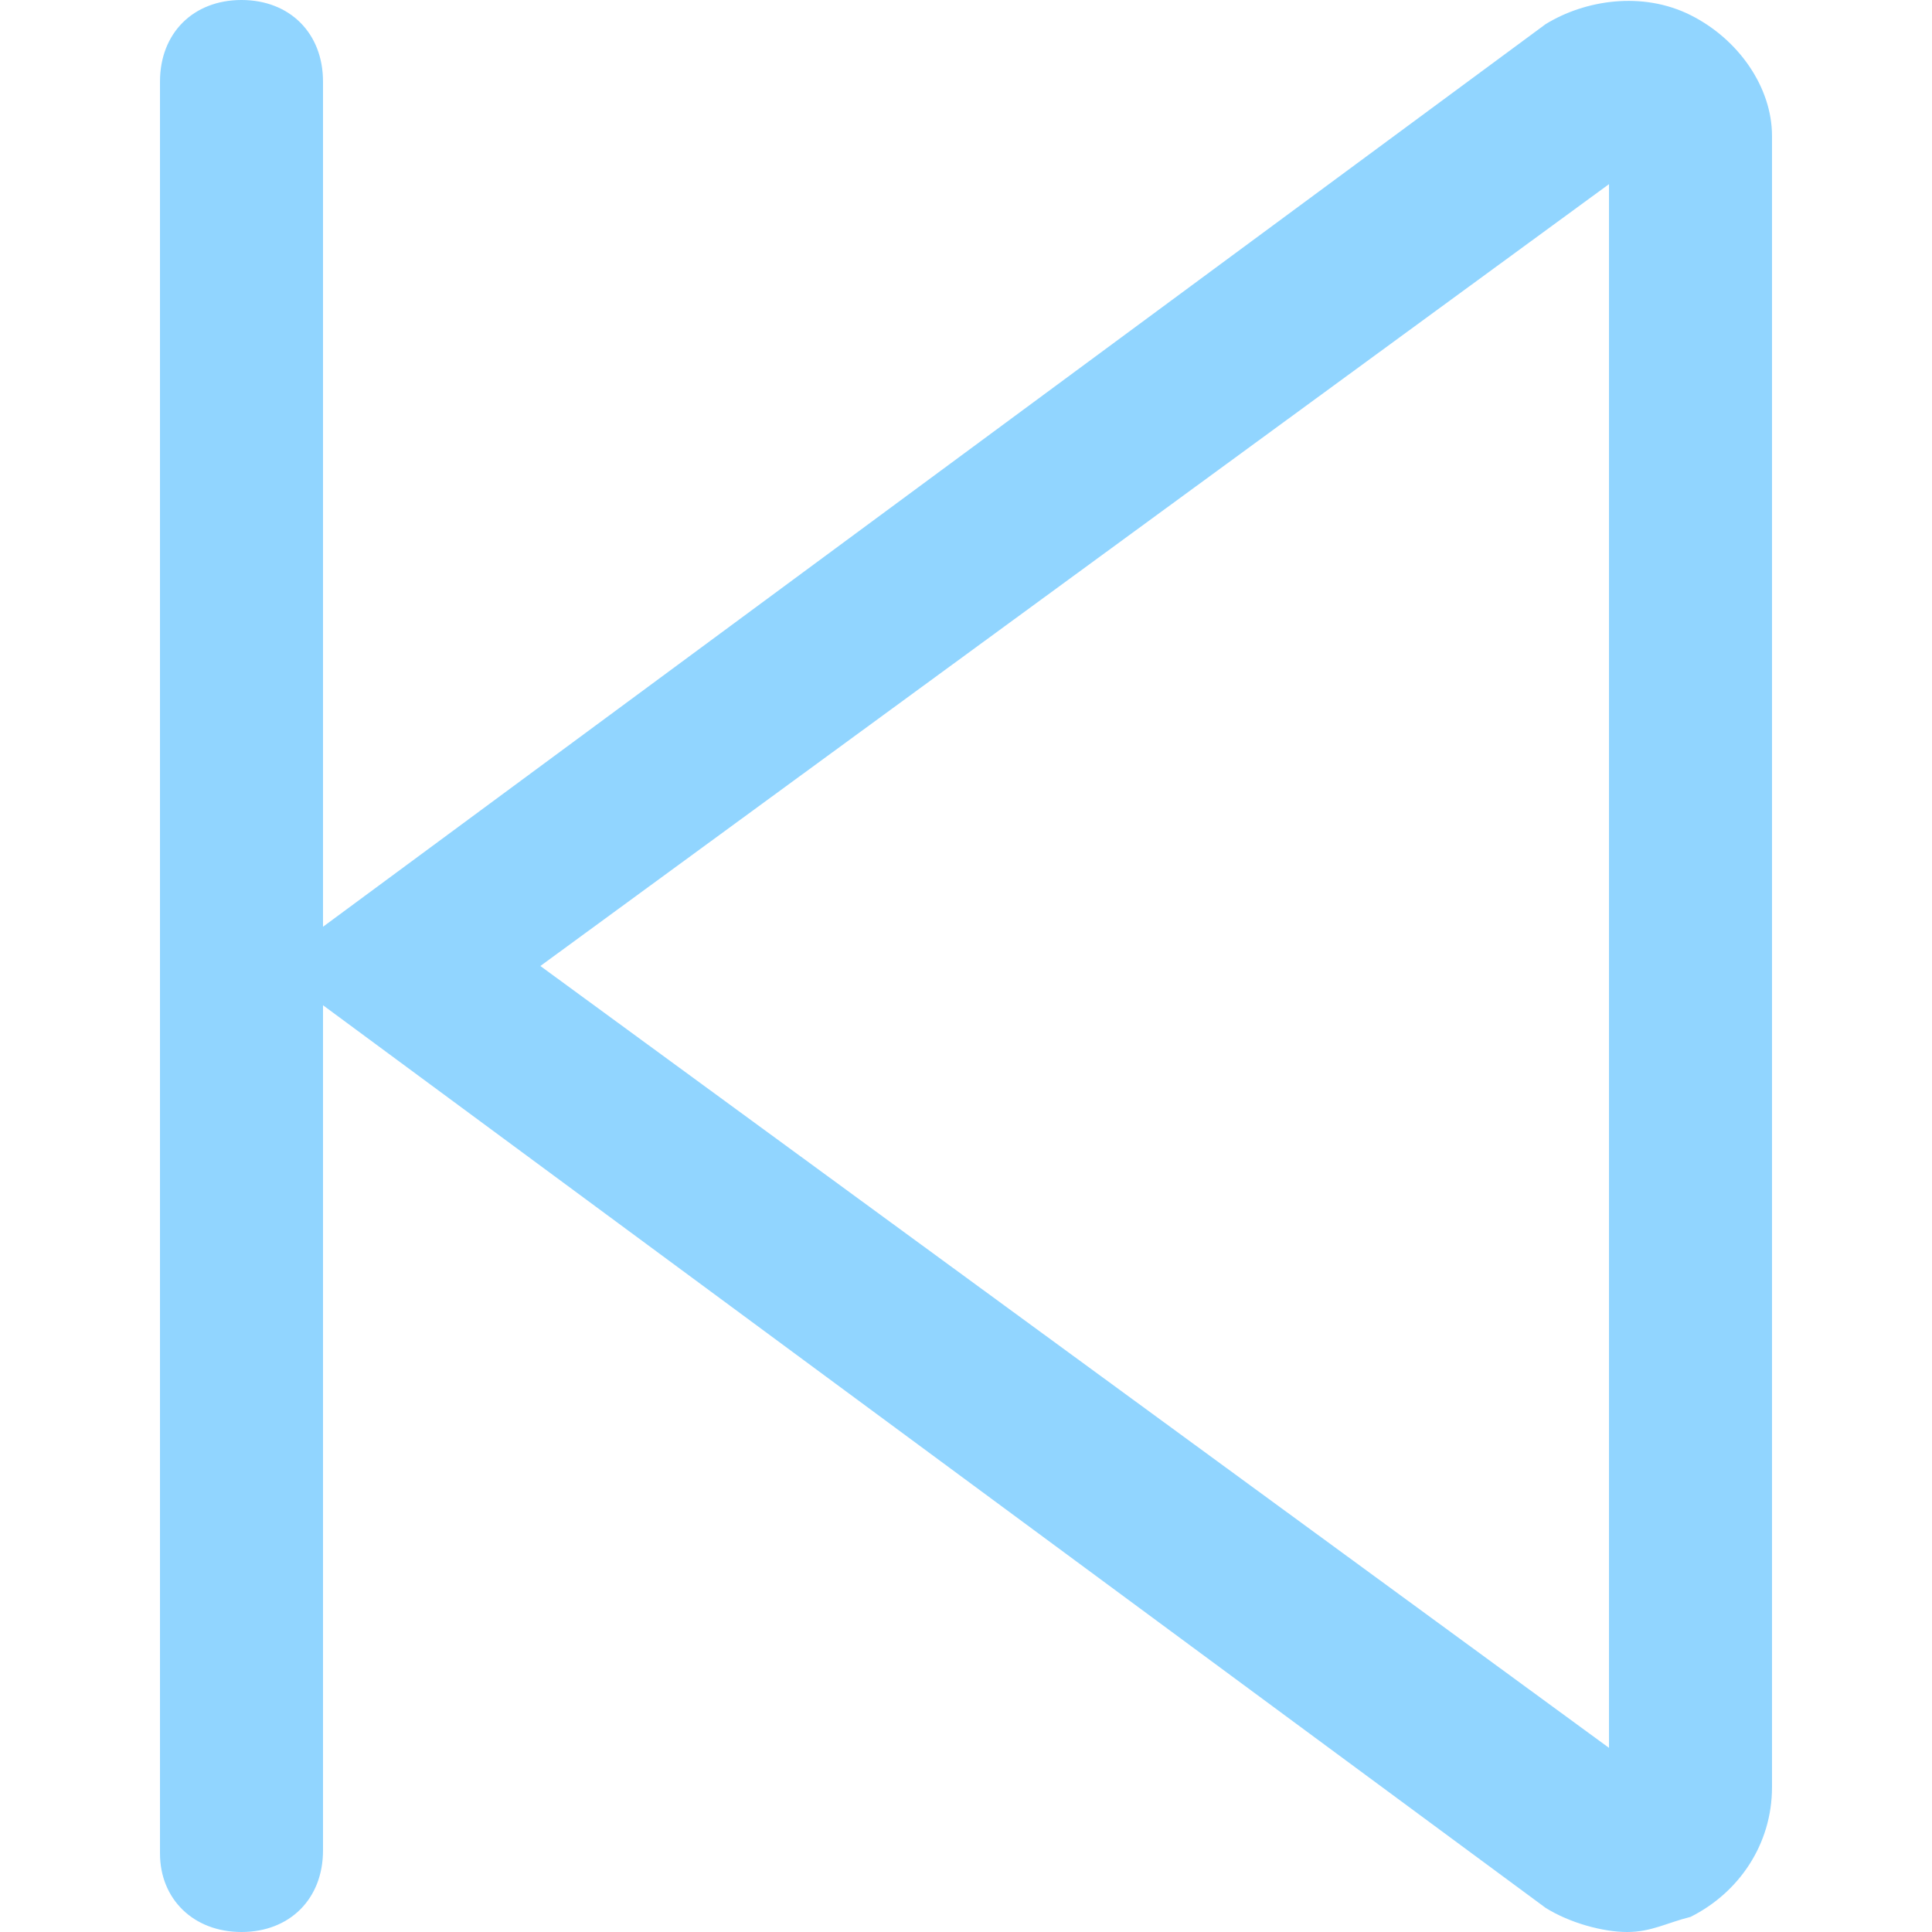 <svg class="icon" style="width: 1em;height: 1em;vertical-align: middle;fill: #91d5ff;overflow: hidden;" viewBox="0 0 1024 1024" version="1.1" xmlns="http://www.w3.org/2000/svg" p-id="2169"><path d="M896 8c-25.6-12.8-56-8-76.8 4.8L171.2 491.2v-448C171.2 17.6 153.6 0 128 0S84.8 17.6 84.8 43.2v939.2C84.8 1006.4 102.4 1024 128 1024s43.2-17.6 43.2-43.2v-448l648 478.4c12.8 8 30.4 12.8 43.2 12.8s20.8-4.8 33.6-8c25.6-12.8 43.2-38.4 43.2-68.8V72c0-25.6-17.6-51.2-43.2-64z m-43.2 918.4L286.4 512 852.8 97.6v828.8z" p-id="2170"></path></svg>